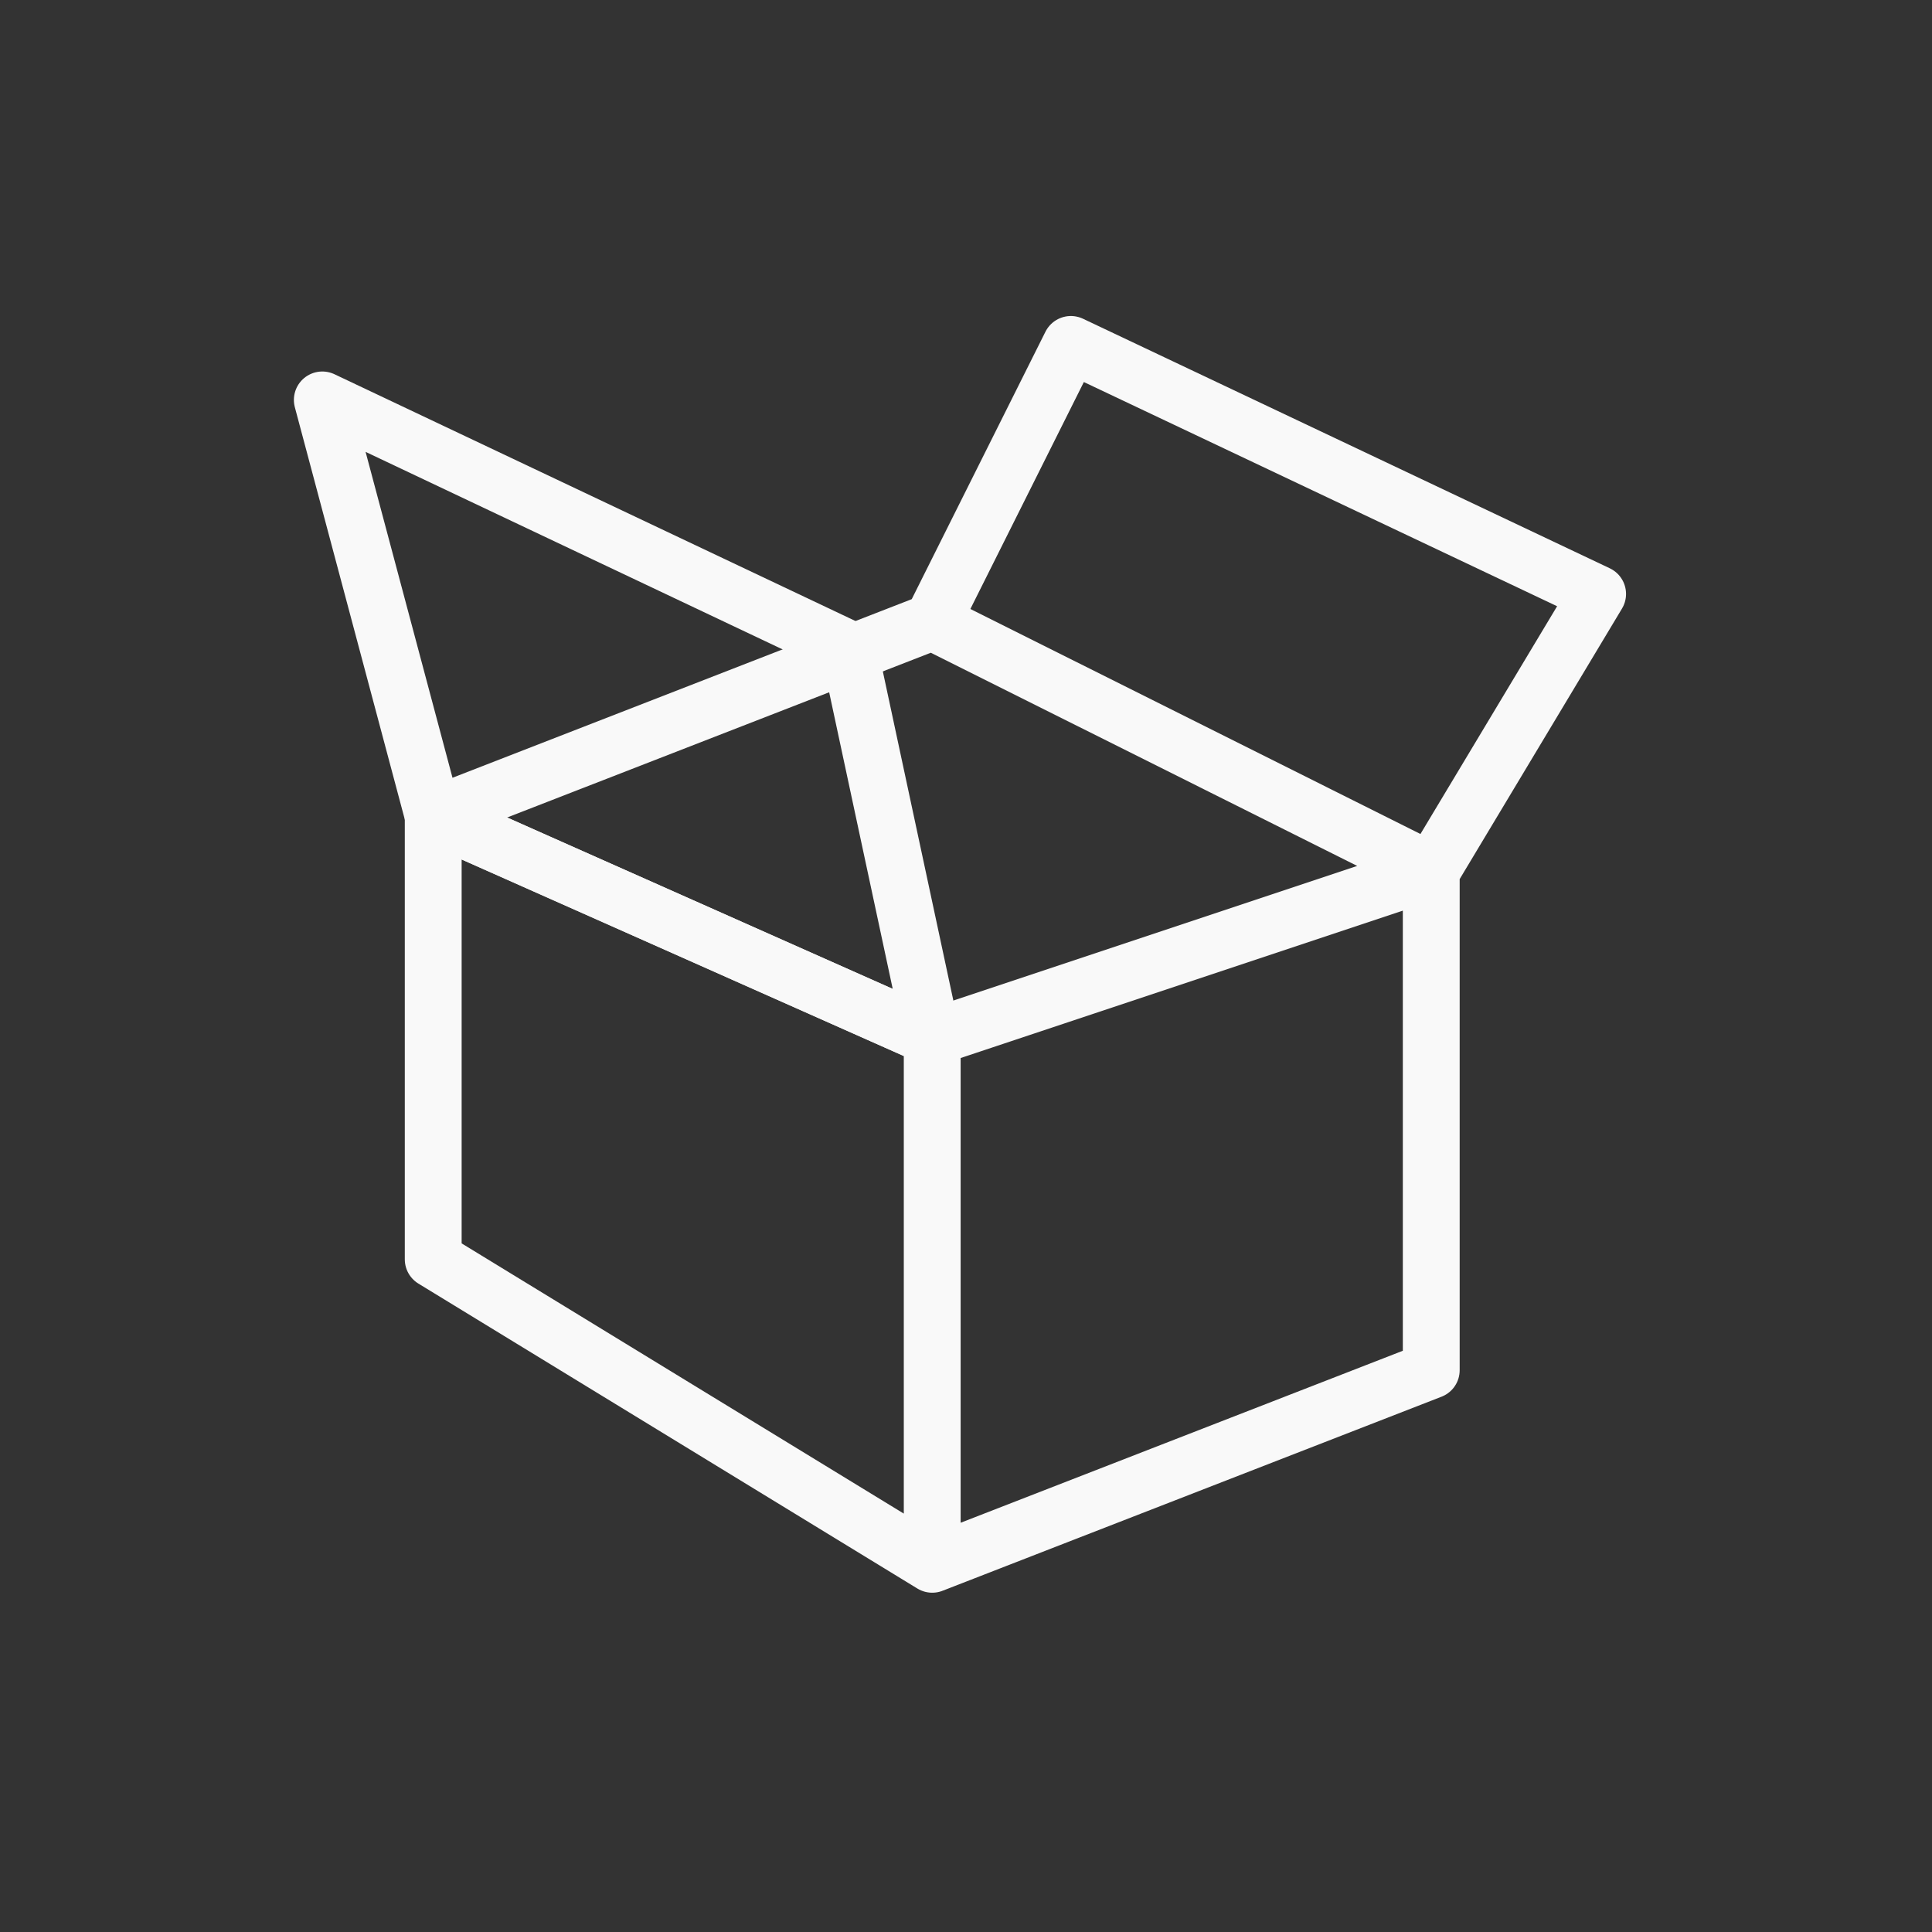 <?xml version="1.0" encoding="UTF-8" standalone="no"?>
<svg
   xmlns:dc="http://purl.org/dc/elements/1.1/"
   xmlns:cc="http://creativecommons.org/ns#"
   xmlns:rdf="http://www.w3.org/1999/02/22-rdf-syntax-ns#"
   xmlns:svg="http://www.w3.org/2000/svg"
   xmlns="http://www.w3.org/2000/svg"
   xmlns:sodipodi="http://sodipodi.sourceforge.net/DTD/sodipodi-0.dtd"
   xmlns:inkscape="http://www.inkscape.org/namespaces/inkscape"
   width="64"
   height="64"
   version="1.1"
   id="svg10"
   sodipodi:docname="mnotify-none-wireframe-dark-transparent.svg"
   inkscape:version="1.0.1 (0767f8302a, 2020-10-17)"
   inkscape:export-filename="/media/Data/MX19-artwork/mx-updater-icons/fehlix/mnotify-none-wireframe2.png"
   inkscape:export-xdpi="96"
   inkscape:export-ydpi="96">
  <rect width="100%" height="100%" fill="#333333" stroke="none"/>
  <defs
     id="defs14" />
  <sodipodi:namedview
     pagecolor="#ffffff"
     bordercolor="#666666"
     borderopacity="1"
     objecttolerance="10"
     gridtolerance="10"
     guidetolerance="10"
     inkscape:pageopacity="0"
     inkscape:pageshadow="2"
     inkscape:window-width="1422"
     inkscape:window-height="815"
     id="namedview12"
     showgrid="false"
     inkscape:zoom="9.609375"
     inkscape:cx="32"
     inkscape:cy="32"
     inkscape:window-x="36"
     inkscape:window-y="12"
     inkscape:window-maximized="0"
     inkscape:current-layer="svg10"
     inkscape:document-rotation="0" />
  <path
     style="fill:#e4e4e4;fill-opacity:0;stroke-width:0.918"
     d="M 30.882,50.901 47.412,44.472 V 30.697 L 52.923,19.676 36.392,12.329 31.8,20.594 14.351,27.941 v 13.775 z"
     id="path2"
     inkscape:connector-curvature="0" />
  <path
     style="fill:none;stroke:#f9f9f9;stroke-width:1.883;stroke-linecap:round;stroke-linejoin:round"
     d="M 14.351,27.023 30.882,20.594 m 16.531,8.265 -16.531,-8.265 4.592,-9.184 17.449,8.266 z M 30.882,51.819 47.412,45.39 V 28.86 l -16.531,5.51 m 0,17.449 V 34.37 L 14.351,27.023 v 14.694 z"
     id="path4"
     inkscape:connector-curvature="0" />
  <path
     style="fill:#e4e4e4;fill-opacity:0;stroke-width:0.918"
     d="M 30.882,33.452 28.127,21.513 11.596,14.166 14.351,27.023 Z"
     id="path6"
     inkscape:connector-curvature="0" />
  <path
     style="fill:none;stroke:#f9f9f9;stroke-width:1.883;stroke-linecap:round;stroke-linejoin:round"
     d="m 14.351,27.023 -3.674,-13.775 17.449,8.265 2.755,12.857 z"
     id="path8"
     inkscape:connector-curvature="0" />
  <path
     style="fill:#000000;fill-opacity:0;stroke-width:0.203"
     d="m 22.279,29.507 c -3.831,-1.709 -7.005,-3.147 -7.054,-3.196 -0.158,-0.158 -3,-10.995 -2.908,-11.087 0.061,-0.061 13.737,6.28 14.925,6.92 0.018,0.009 0.501,2.214 1.075,4.899 0.573,2.685 1.091,5.042 1.151,5.237 0.06,0.196 0.034,0.351 -0.058,0.345 -0.091,-0.006 -3.301,-1.409 -7.132,-3.118 z"
     id="path10"
     inkscape:connector-curvature="0" />
  <path
     style="fill:#000000;fill-opacity:0;stroke-width:0.203"
     d="m 22.635,45.642 -7.22,-4.416 -0.054,-6.352 c -0.043,-5.056 -0.001,-6.33 0.203,-6.246 1.578,0.648 14.127,6.306 14.243,6.421 0.085,0.085 0.131,3.496 0.102,7.581 l -0.053,7.427 z"
     id="path12"
     inkscape:connector-curvature="0" />
  <path
     style="fill:#000000;fill-opacity:0;stroke-width:0.203"
     d="m 31.787,42.721 v -7.61 l 7.322,-2.442 7.322,-2.442 -1.56e-4,7.255 -1.56e-4,7.255 -7.187,2.797 c -3.953,1.538 -7.248,2.797 -7.322,2.797 -0.074,0 -0.135,-3.424 -0.135,-7.61 z"
     id="path14"
     inkscape:connector-curvature="0" />
  <path
     style="fill:#000000;fill-opacity:0;stroke-width:0.203"
     d="M 31.485,32.585 C 31.127,31.05 29.347,22.6 29.347,22.438 c 0,-0.108 0.319,-0.329 0.71,-0.492 l 0.71,-0.296 7.059,3.531 7.059,3.531 -6.498,2.166 c -3.574,1.191 -6.565,2.166 -6.646,2.166 -0.082,0 -0.197,-0.206 -0.255,-0.458 z"
     id="path16"
     inkscape:connector-curvature="0" />
  <path
     style="fill:#000000;fill-opacity:0;stroke-width:0.203"
     d="m 39.618,23.848 c -4.027,-2.015 -7.352,-3.692 -7.39,-3.726 -0.072,-0.066 1.226,-2.547 2.902,-5.549 l 1.004,-1.798 7.621,3.623 c 4.191,1.993 7.649,3.651 7.683,3.686 0.072,0.072 -4.062,7.016 -4.325,7.265 -0.095,0.09 -3.468,-1.485 -7.496,-3.5 z"
     id="path18"
     inkscape:connector-curvature="0" />
</svg>
